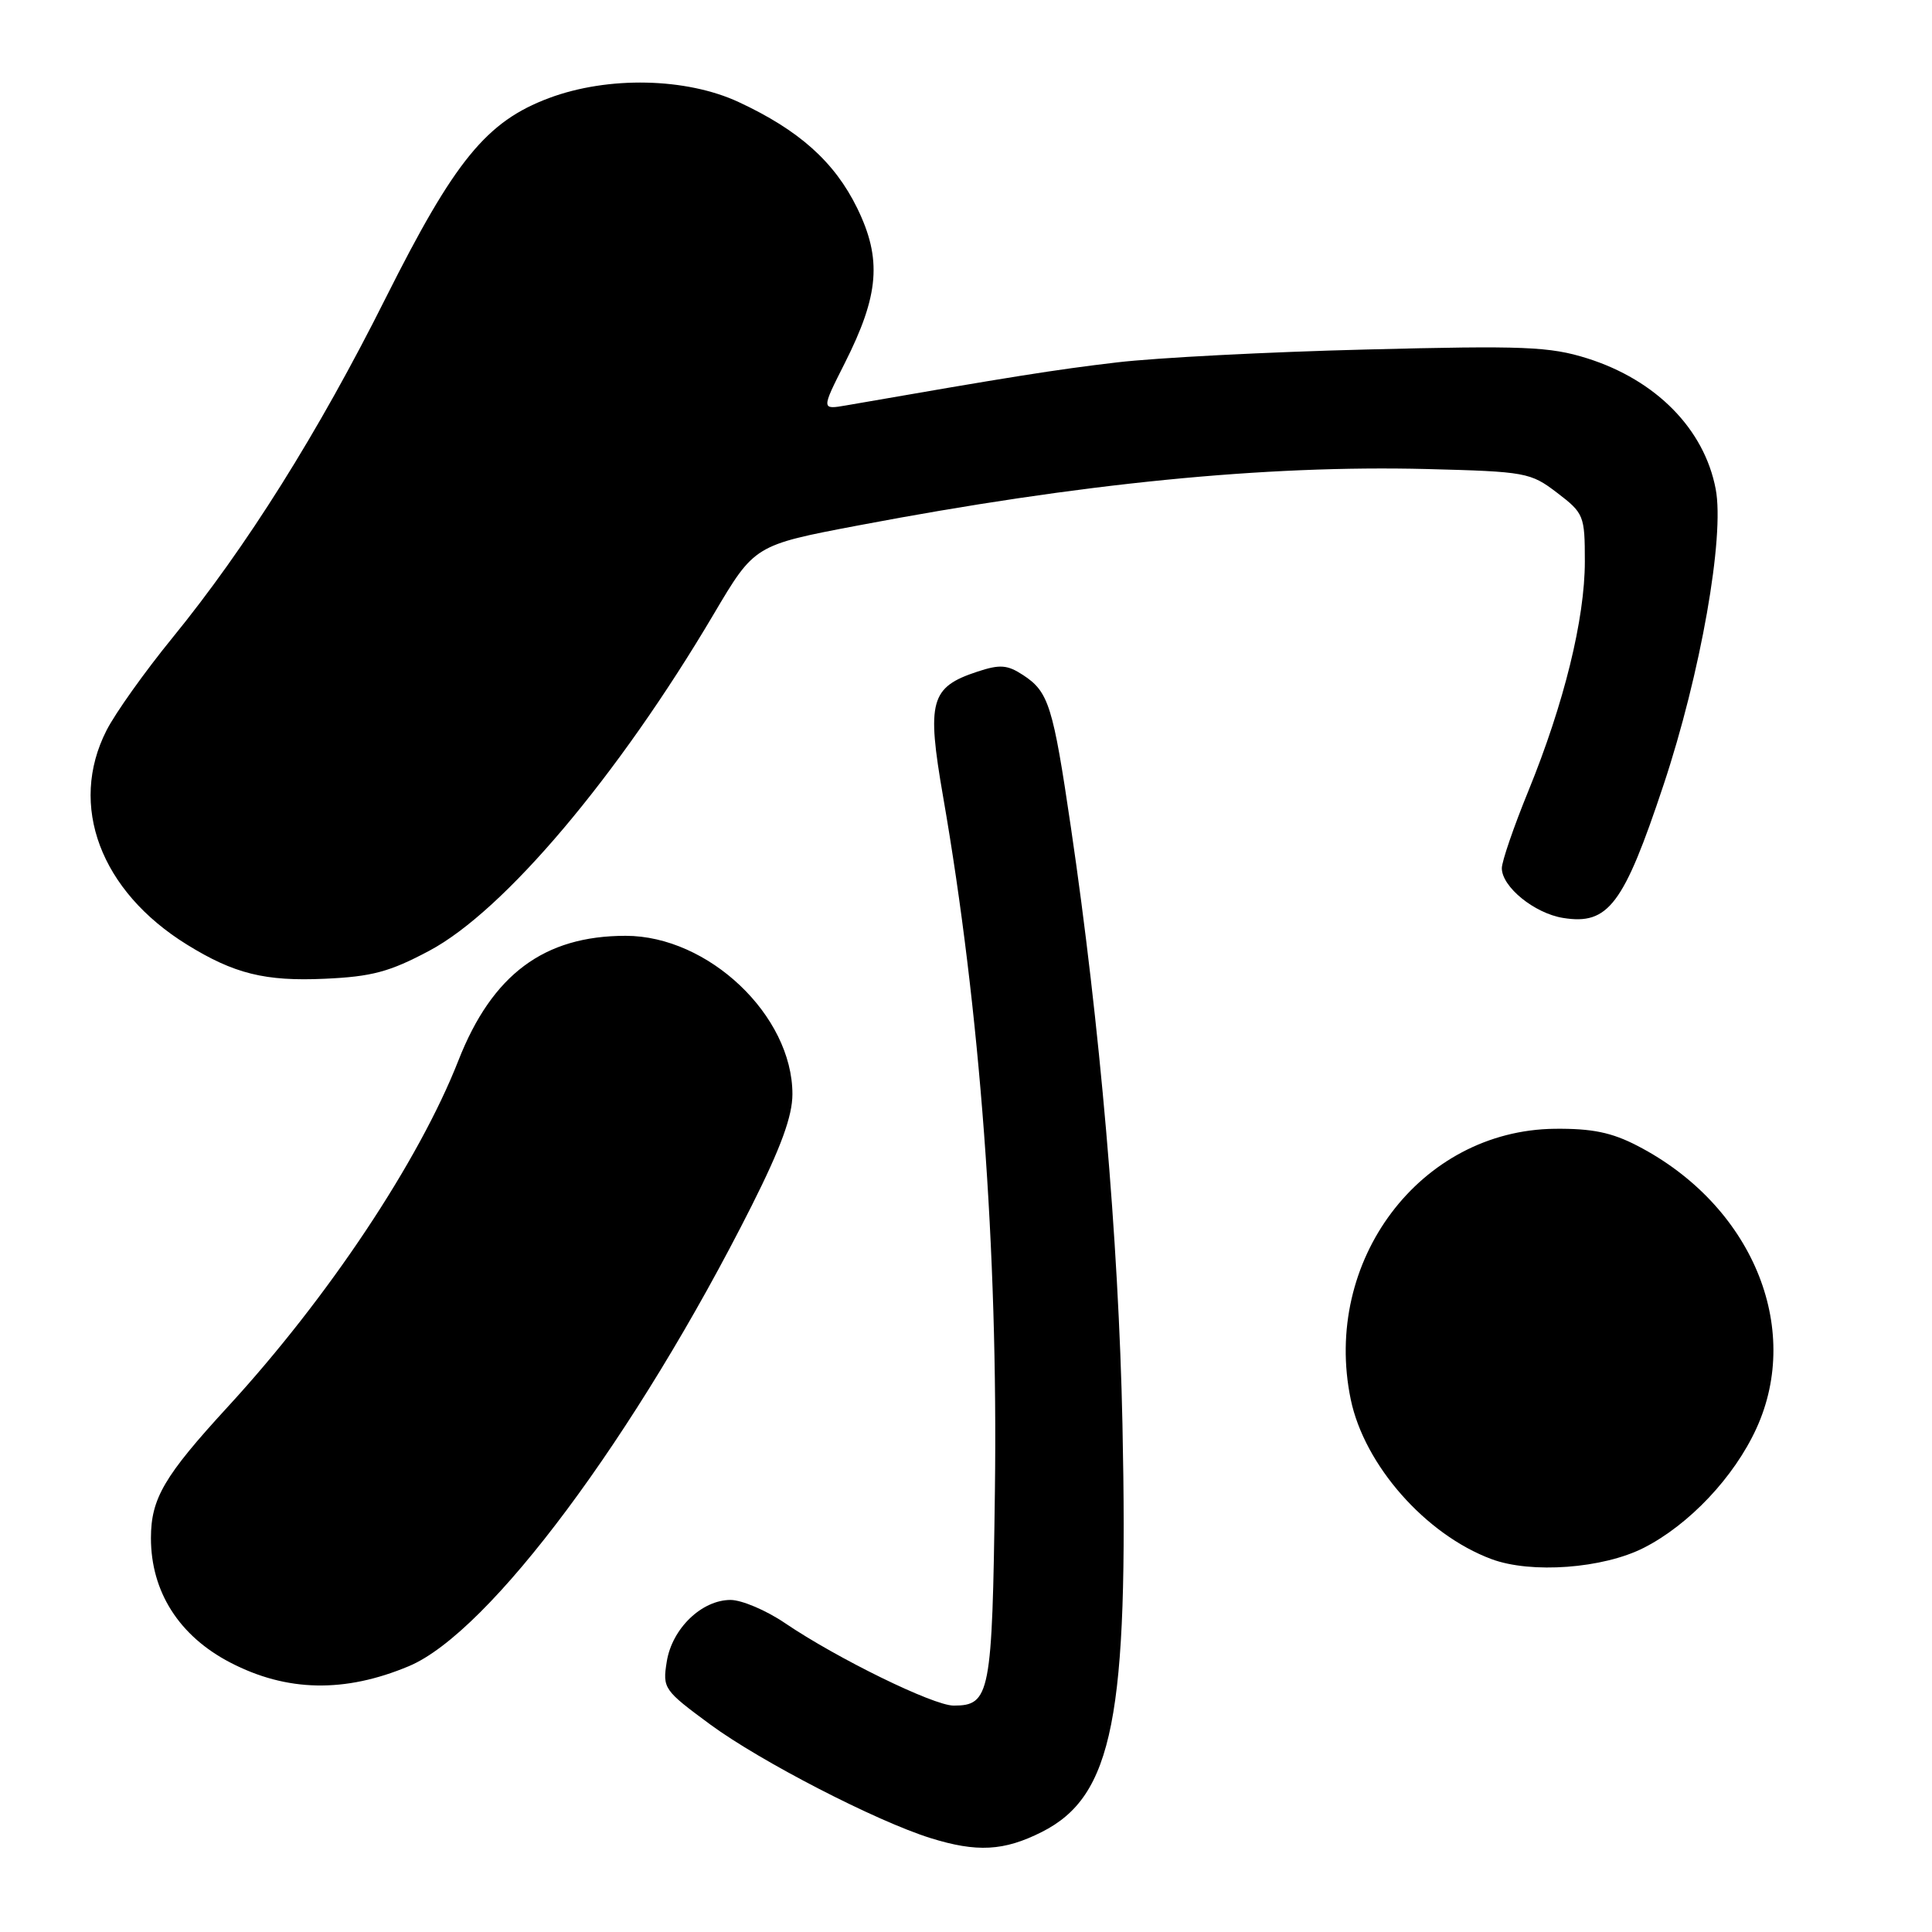 <?xml version="1.0" encoding="UTF-8" standalone="no"?>
<!DOCTYPE svg PUBLIC "-//W3C//DTD SVG 1.1//EN" "http://www.w3.org/Graphics/SVG/1.1/DTD/svg11.dtd" >
<svg xmlns="http://www.w3.org/2000/svg" xmlns:xlink="http://www.w3.org/1999/xlink" version="1.1" viewBox="0 0 256 256">
 <g >
 <path fill="currentColor"
d=" M 138.04 242.75 C 147.48 237.99 149.55 227.49 148.73 188.66 C 148.22 164.31 145.75 135.79 141.90 109.63 C 139.53 93.50 138.95 91.67 135.58 89.46 C 133.48 88.08 132.50 88.01 129.50 89.00 C 123.27 91.05 122.77 92.91 124.96 105.53 C 129.87 133.77 132.25 165.75 131.83 197.60 C 131.48 224.52 131.19 226.00 126.36 226.00 C 123.68 226.00 110.93 219.76 104.00 215.06 C 101.53 213.38 98.29 212.01 96.81 212.00 C 92.98 212.00 89.05 215.79 88.35 220.17 C 87.78 223.73 87.95 223.96 94.12 228.51 C 100.77 233.40 116.07 241.29 123.28 243.55 C 129.44 245.47 133.02 245.28 138.04 242.75 Z  M 54.19 220.77 C 64.86 216.29 84.25 190.24 99.60 159.77 C 103.48 152.05 105.00 147.89 105.00 144.98 C 105.00 134.56 93.87 124.00 82.90 124.00 C 72.09 124.00 65.22 129.12 60.75 140.50 C 55.52 153.85 43.47 171.95 30.22 186.37 C 21.73 195.61 20.01 198.56 20.00 203.80 C 20.00 210.91 23.73 216.77 30.50 220.29 C 37.99 224.19 45.69 224.34 54.19 220.77 Z  M 217.82 205.09 C 223.84 202.02 229.78 195.72 232.73 189.28 C 238.88 175.84 232.08 159.66 217.00 151.84 C 213.56 150.05 210.96 149.52 206.00 149.57 C 188.19 149.78 175.17 167.06 178.98 185.43 C 180.79 194.14 188.90 203.34 197.63 206.59 C 202.89 208.55 212.42 207.84 217.82 205.09 Z  M 56.90 125.97 C 66.81 120.69 81.88 102.85 94.58 81.36 C 99.98 72.23 99.98 72.23 113.74 69.62 C 143.20 64.03 167.66 61.61 189.08 62.15 C 202.17 62.49 202.80 62.60 206.33 65.30 C 209.87 68.00 210.00 68.32 210.00 74.39 C 210.00 82.01 207.25 93.20 202.52 104.80 C 200.58 109.54 199.00 114.15 199.00 115.04 C 199.00 117.51 203.32 121.02 207.11 121.63 C 213.10 122.60 215.14 119.91 220.43 104.00 C 225.34 89.25 228.54 71.10 227.34 64.81 C 225.83 56.85 219.44 50.36 210.31 47.48 C 205.34 45.92 201.94 45.78 181.09 46.31 C 168.12 46.63 153.22 47.40 148.00 48.02 C 139.84 48.98 134.01 49.91 112.16 53.71 C 108.82 54.29 108.82 54.29 111.93 48.13 C 116.50 39.08 116.88 34.33 113.58 27.57 C 110.58 21.45 105.89 17.25 97.87 13.52 C 90.92 10.29 80.57 10.07 72.76 12.99 C 64.46 16.09 60.25 21.26 51.10 39.50 C 42.16 57.35 32.66 72.48 22.81 84.56 C 19.19 89.00 15.28 94.49 14.12 96.77 C 9.04 106.72 13.31 118.08 24.78 125.17 C 31.02 129.03 35.13 130.05 43.03 129.69 C 49.27 129.41 51.63 128.78 56.90 125.97 Z "/>
</g>
</svg>